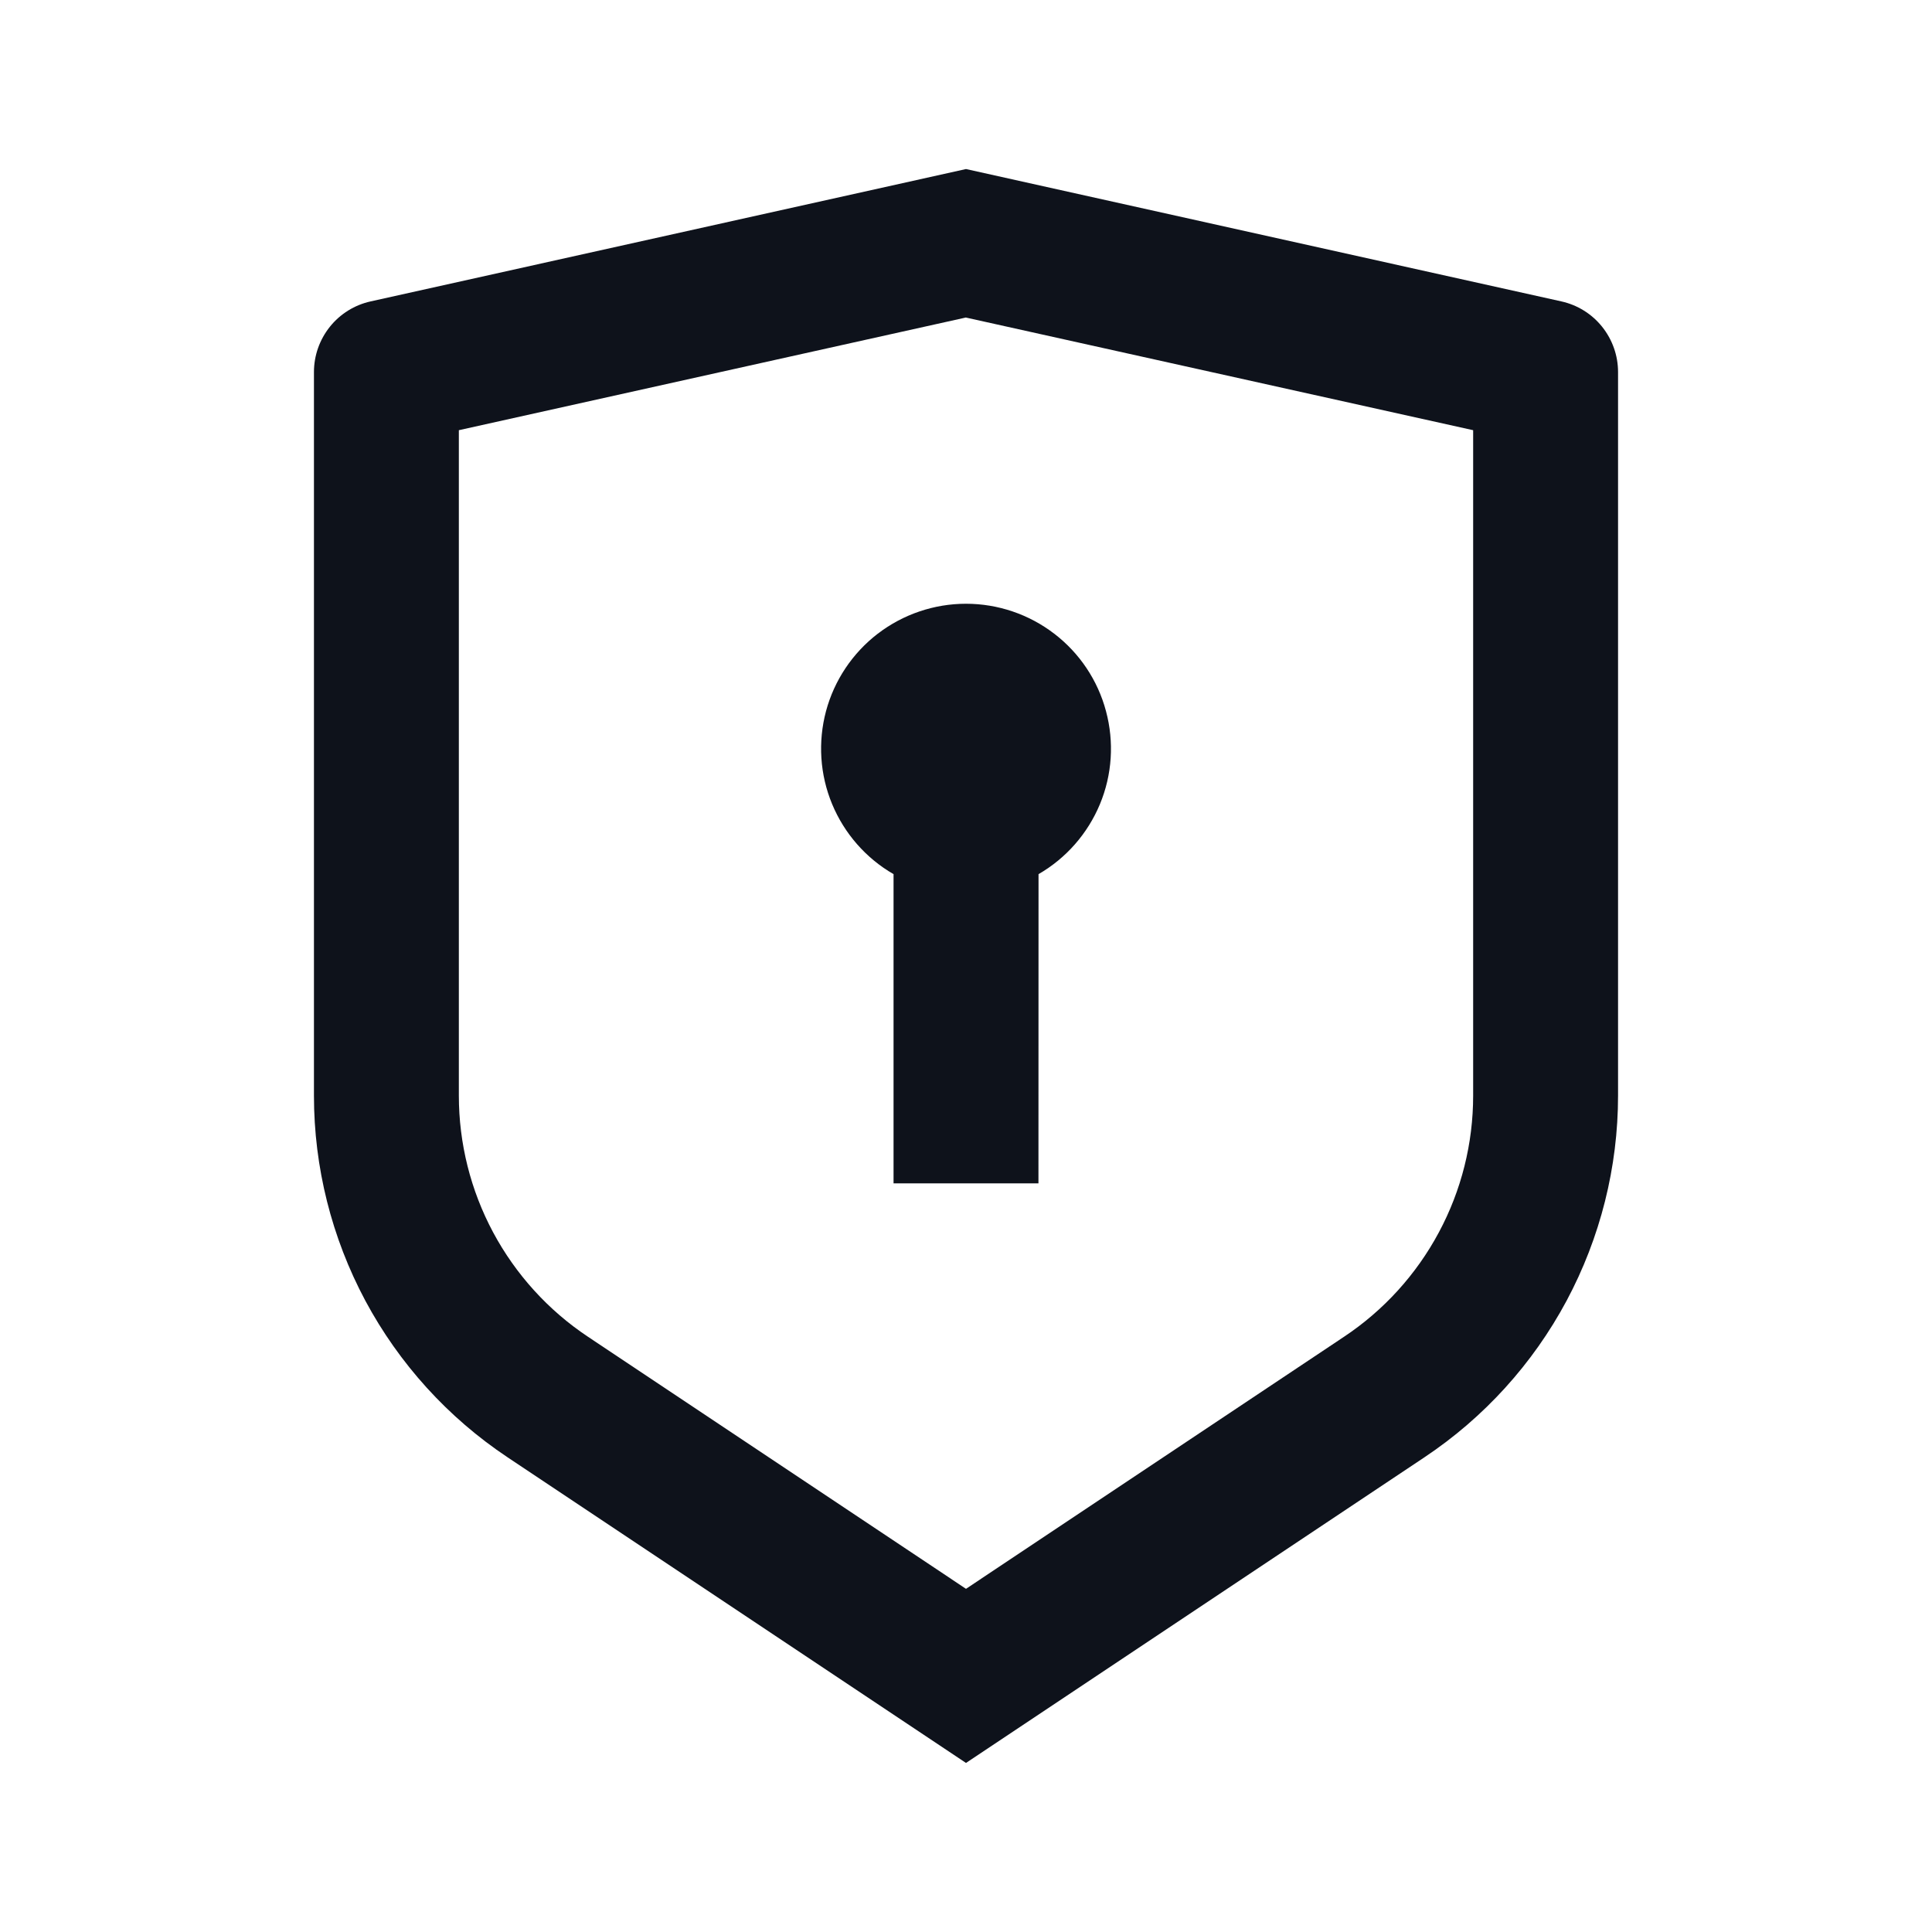 <svg width="24" height="24" viewBox="0 0 24 24" fill="none" xmlns="http://www.w3.org/2000/svg">
<path d="M12 2.1L19.395 3.744C19.595 3.788 19.774 3.899 19.902 4.059C20.03 4.219 20.1 4.417 20.1 4.622V13.61C20.1 14.499 19.88 15.374 19.461 16.158C19.041 16.942 18.435 17.61 17.695 18.103L12 21.9L6.305 18.103C5.565 17.61 4.959 16.942 4.539 16.159C4.12 15.375 3.9 14.5 3.9 13.611V4.622C3.9 4.417 3.97 4.219 4.098 4.059C4.226 3.899 4.405 3.788 4.605 3.744L12 2.1ZM12 3.944L5.7 5.344V13.61C5.7 14.203 5.846 14.786 6.126 15.309C6.406 15.831 6.81 16.277 7.303 16.605L12 19.737L16.697 16.605C17.19 16.277 17.594 15.832 17.874 15.309C18.154 14.787 18.3 14.204 18.3 13.611V5.344L12 3.945V3.944ZM12 7.5C12.396 7.5 12.782 7.631 13.096 7.872C13.411 8.113 13.637 8.451 13.739 8.834C13.842 9.217 13.816 9.623 13.664 9.989C13.512 10.355 13.244 10.661 12.901 10.859L12.9 14.7H11.1V10.859C10.757 10.661 10.489 10.355 10.337 9.989C10.185 9.623 10.159 9.217 10.261 8.834C10.364 8.451 10.59 8.113 10.904 7.872C11.219 7.631 11.604 7.5 12 7.5Z" fill="#0E121B"/>
</svg>
